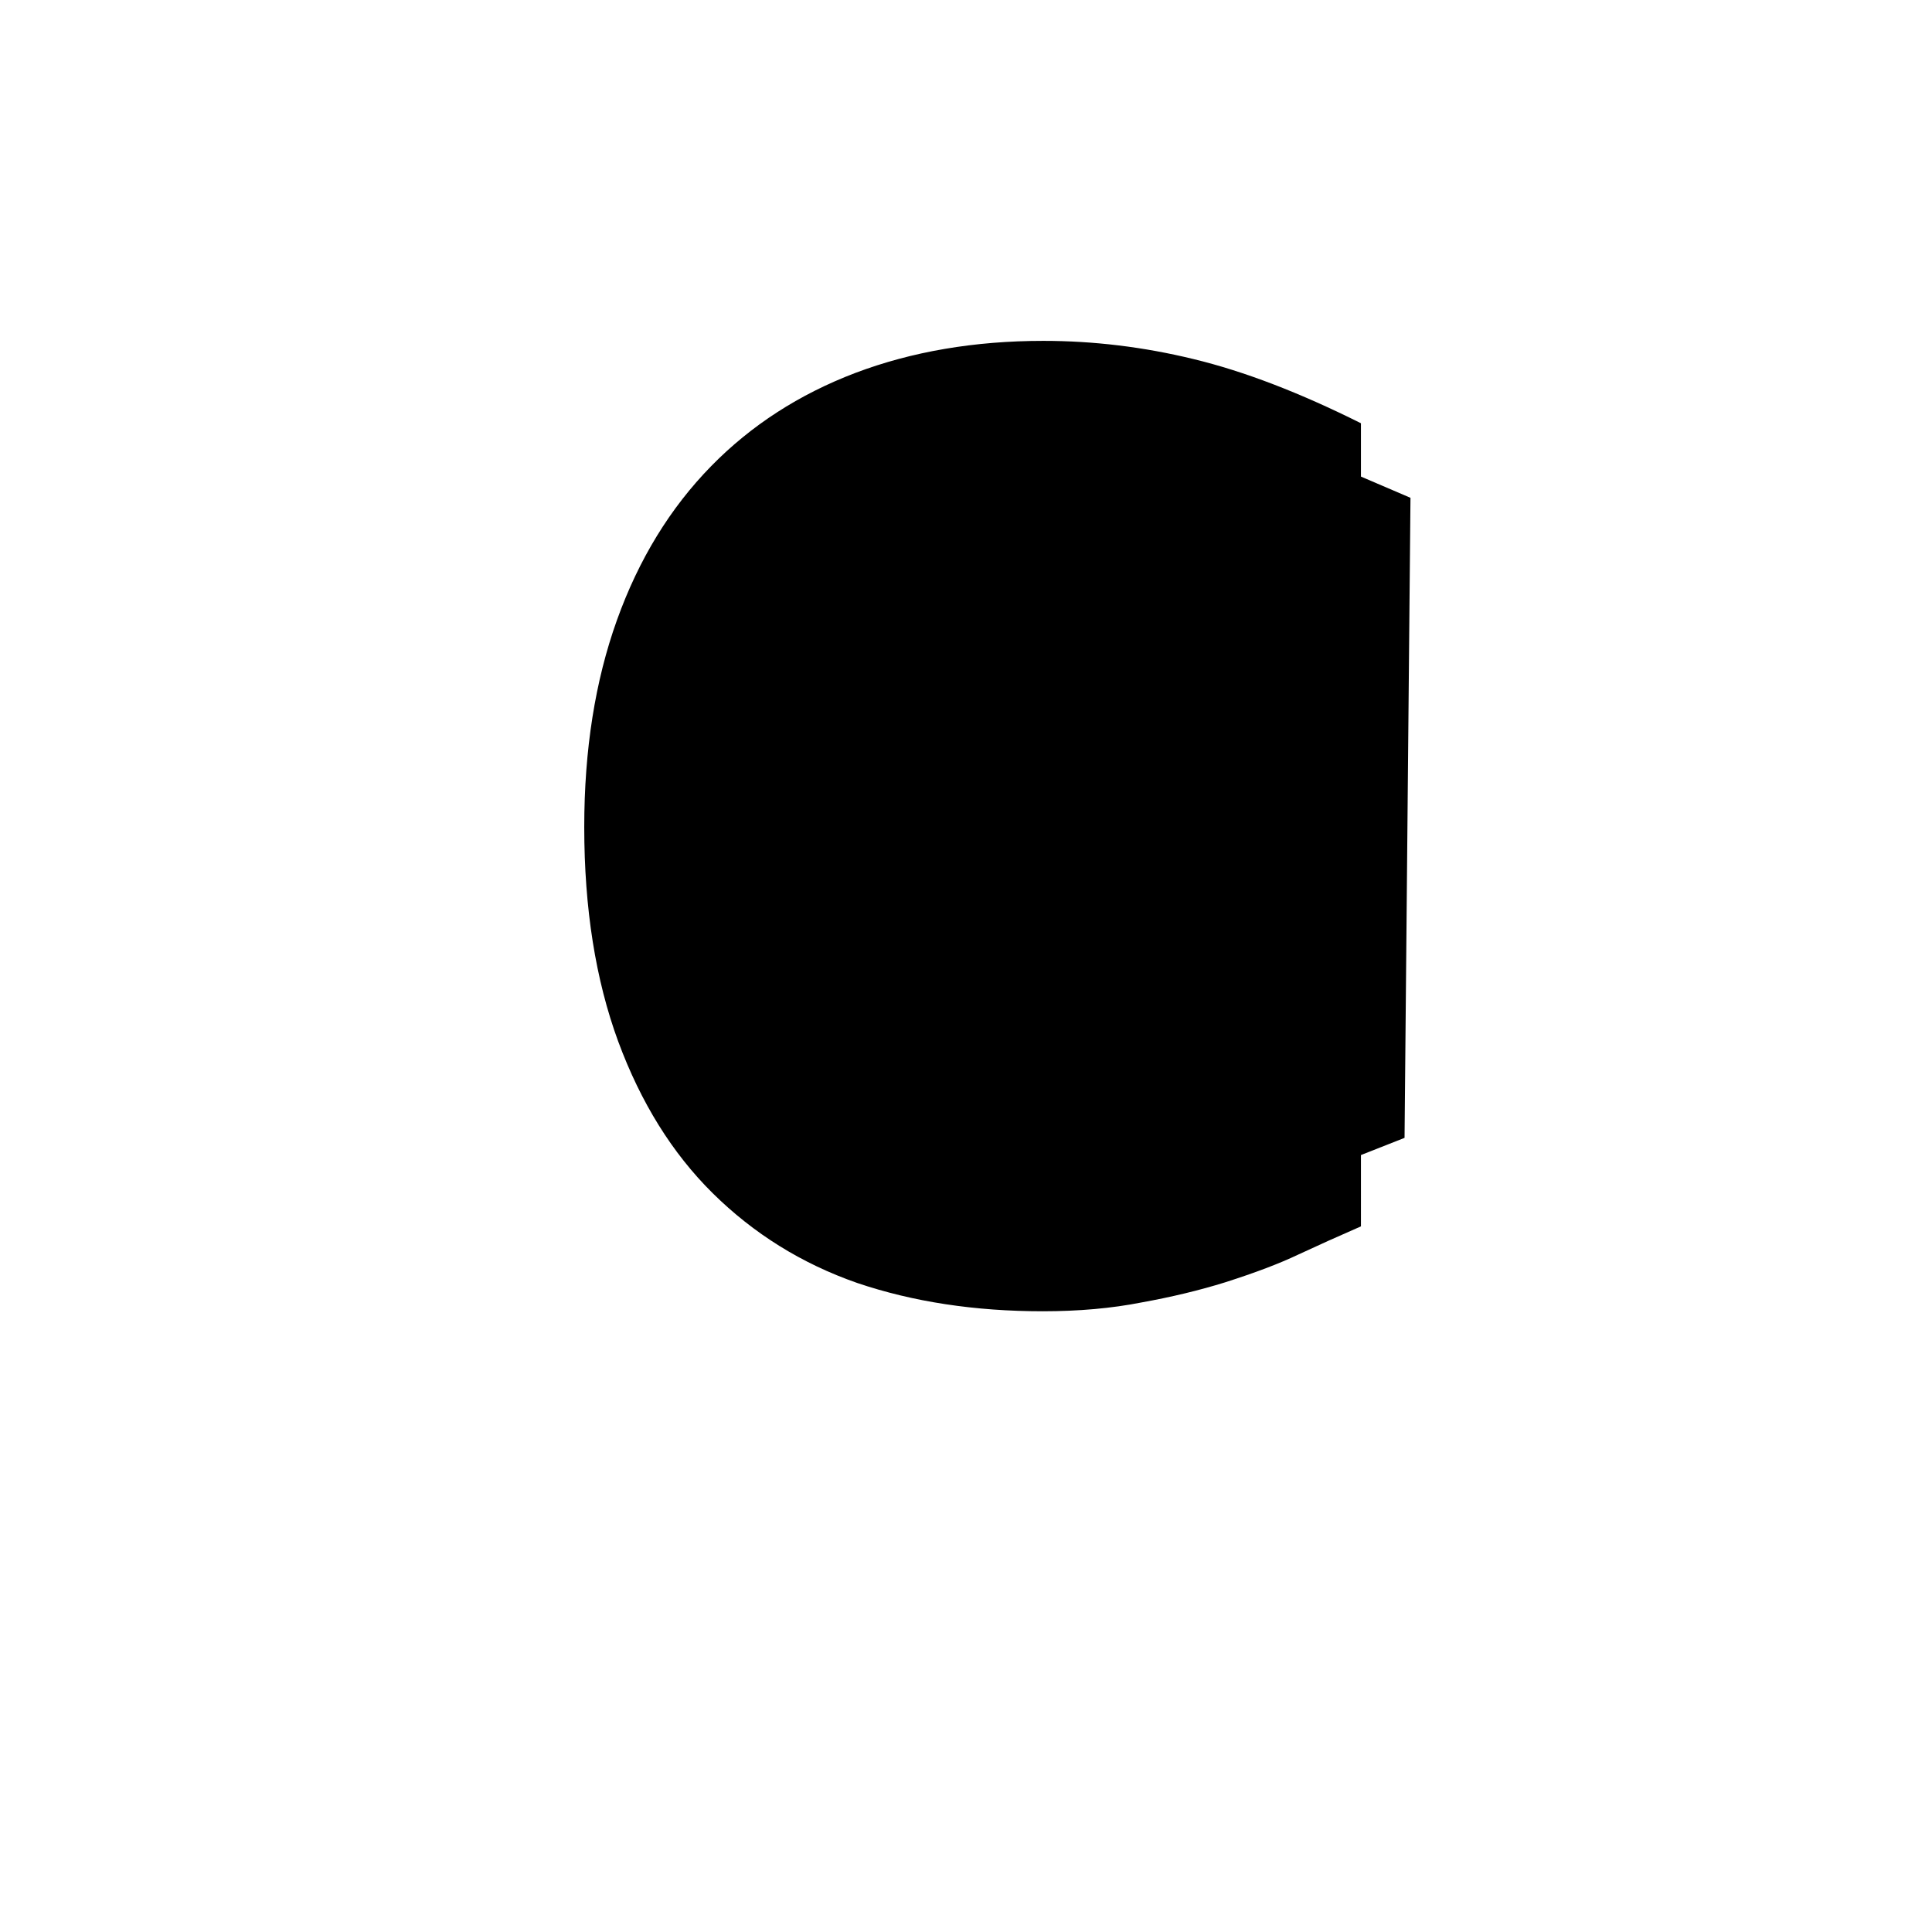 <?xml version="1.0" encoding="UTF-8" standalone="no"?>
<!-- Created with Inkscape (http://www.inkscape.org/) -->

<svg
   width="512"
   height="512"
   viewBox="0 0 512 512"
   version="1.1"
   id="svg1"
   inkscape:version="1.3.2 (091e20e, 2023-11-25)"
   sodipodi:docname="CC.svg"
   xmlns:inkscape="http://www.inkscape.org/namespaces/inkscape"
   xmlns:sodipodi="http://sodipodi.sourceforge.net/DTD/sodipodi-0.dtd"
   xmlns="http://www.w3.org/2000/svg"
   xmlns:svg="http://www.w3.org/2000/svg">
  <sodipodi:namedview
     id="namedview1"
     pagecolor="#ffffff"
     bordercolor="#000000"
     borderopacity="0.25"
     inkscape:showpageshadow="2"
     inkscape:pageopacity="0.0"
     inkscape:pagecheckerboard="0"
     inkscape:deskcolor="#d1d1d1"
     inkscape:document-units="px"
     inkscape:zoom="0.63671875"
     inkscape:cx="254.42945"
     inkscape:cy="255.21472"
     inkscape:window-width="1392"
     inkscape:window-height="942"
     inkscape:window-x="0"
     inkscape:window-y="25"
     inkscape:window-maximized="0"
     inkscape:current-layer="svg1" />
  <defs
     id="defs1" />
  <path
     style="font-size:341.333px;font-family:Dangrek;-inkscape-font-specification:Dangrek;text-align:center;text-anchor:middle;stroke:#000000;stroke-width:0"
     d="m 360.666,325 q -9.167,4 -16.667,7.5 -7.333,3.5 -19.333,7.333 -10.167,3.167 -22.167,5.333 -11.833,2.333 -26.167,2.333 -27,0 -49.167,-7.5 -22,-7.667 -38.333,-23.833 -16,-15.833 -25,-40.167 -9,-24.5 -9,-56.833 0,-30.667 8.667,-54.833 8.667,-24.167 25,-40.833 15.833,-16.167 38.167,-24.667 22.5,-8.5 49.833,-8.5 20,0 39.833,4.833 20,4.833 44.333,17 v 39.167 h -2.5 q -20.5,-17.167 -40.667,-25 -20.167,-7.833 -43.167,-7.833 -18.833,0 -34,6.167 -15,6 -26.833,18.833 -11.5,12.5 -18,31.667 -6.333,19 -6.333,44 0,26.167 7,45 7.167,18.833 18.333,30.667 11.667,12.333 27.167,18.333 15.667,5.833 33,5.833 23.833,0 44.667,-8.167 20.833,-8.167 39,-24.5 h 2.333 z"
     id="text1"
     inkscape:label="text1"
     aria-label="C" />
  <path
     style="fill:#000000;stroke:#000000;stroke-width:0"
     d="m 373.791,131.926 -65.963,-28.27 -87.951,9.423 -42.405,51.828 v 102.086 l 36.123,50.258 43.975,14.135 62.822,-9.423 51.828,-20.417"
     id="path1" />
</svg>
